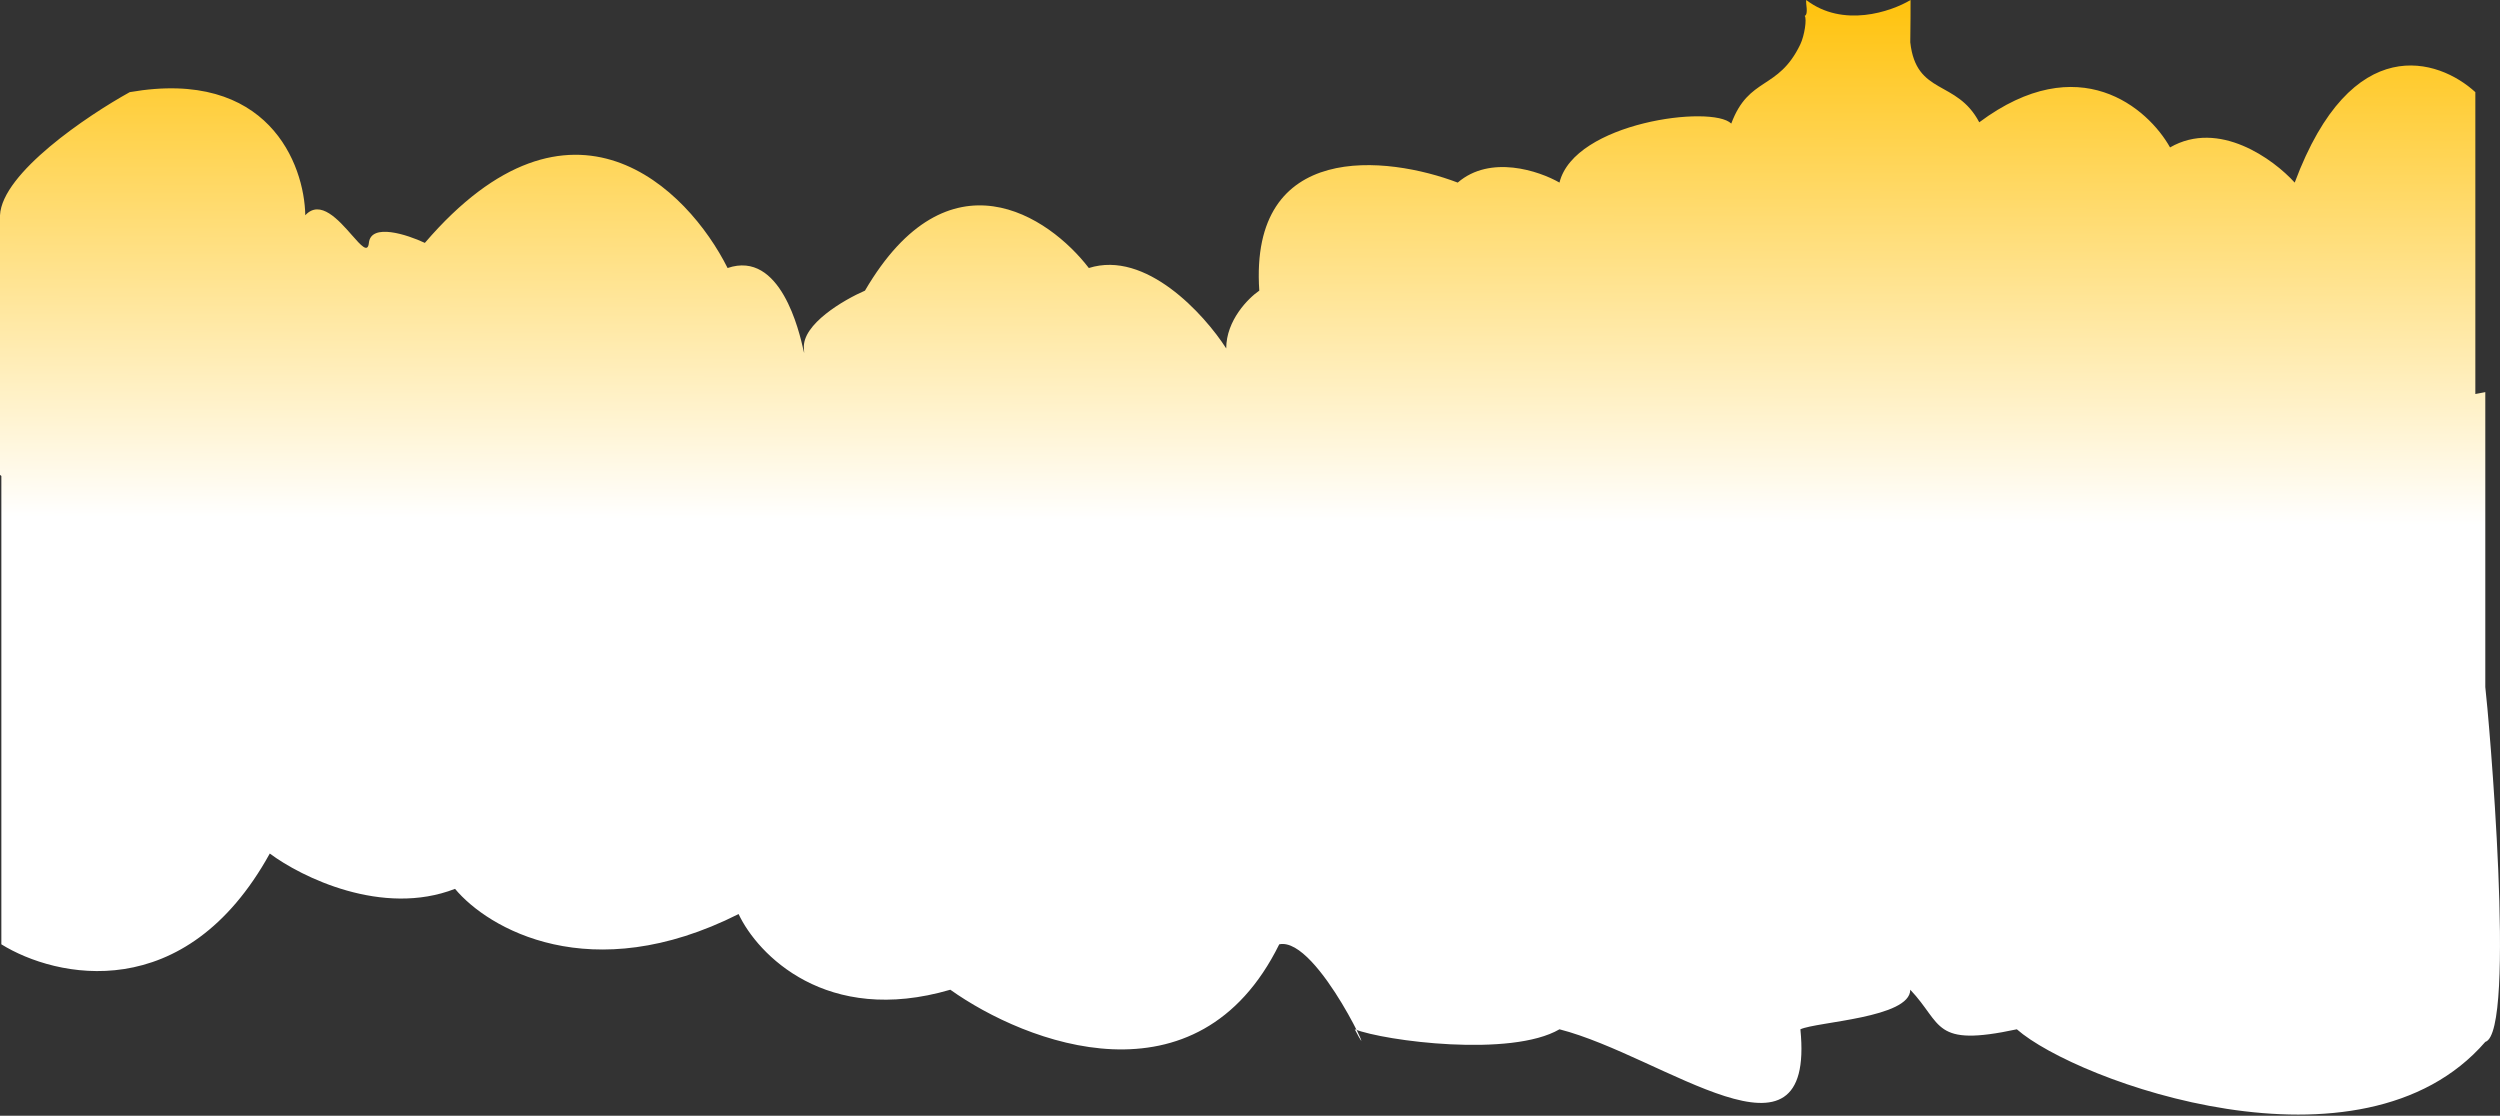 <svg width="1974" height="881" viewBox="0 0 1974 881" fill="none" xmlns="http://www.w3.org/2000/svg">
<rect x="0" y="0" width="1974" height="881" fill="#333333" stroke="none"/>
<path d="M1954.53 72.755C1925.73 46.303 1856.9 23.554 1811.9 144.176C1795.16 125.659 1752.04 94.181 1713.47 116.401C1696.06 85.32 1641.56 37.838 1562.82 96.562C1545 62.58 1513 75.58 1508.35 33.368C1508.58 18.08 1508.58 8.08 1508.58 0C1493.18 9.258 1455.15 22.22 1426.22 0C1425.55 2.645 1428.21 10.993 1425 12.58C1426.81 14.741 1424.86 28.08 1421.5 35.08C1404 71.58 1381 60.08 1367 97.58C1352 82.58 1243 96.562 1231.37 144.176C1215.3 134.918 1176.73 121.956 1151.02 144.176C1095.44 123.014 986.302 110.449 994.337 229.484C985.632 235.436 968.223 252.894 968.223 275.114C950.814 248.001 904.746 197.345 859.75 211.629C828.279 170.628 748.866 116.798 682.979 229.484C666.239 236.758 633.161 256.069 634.768 275.114C635.165 279.808 635.092 279.488 634.32 276.087C631.177 262.238 616.436 197.294 574.506 211.629C543.035 148.805 451.168 56.883 335.463 191.79C321.402 185.177 292.878 175.918 291.271 191.79C290.441 199.983 285.157 193.965 277.825 185.613C267.404 173.742 252.843 157.156 241.051 169.967C240.382 129.627 211.724 53.709 102.447 72.755C68.968 91.272 1.607 136.637 0 169.967V374.96C0.356 375.264 0.712 375.567 1.069 375.87V745.639C43.858 772.191 146.153 795.026 213.023 673.948C237.901 692.535 301.984 724.132 359.302 701.828C385.174 733.027 466.175 780.688 583.198 721.742C598.124 753.605 652.456 810.161 750.373 781.485C810.078 823.968 945.61 876.276 1010.09 745.639C1040.94 739.001 1091.21 854.151 1069.71 812.729C1093.59 822.023 1193.16 835.033 1231.37 812.729C1313.96 833.971 1433.53 932.214 1421.59 812.729C1434.53 806.755 1508.35 803.789 1508.35 781.485C1534.22 808.701 1525.63 827.068 1592.5 812.729C1639.27 853.885 1864.48 935.777 1962.39 822.665C1987.27 815.363 1964.78 561.633 1962.39 542.515V309.619C1959.79 310.117 1957.16 310.615 1954.53 311.115V72.755Z" fill="url(#paint0_linear_1_48)"/>
<defs>
<linearGradient id="paint0_linear_1_48" x1="1482.47" y1="-9.92" x2="1481" y2="413.08" gradientUnits="userSpaceOnUse">
<stop stop-color="#FFC107"/>
<stop offset="1" stop-color="white"/>
</linearGradient>
</defs>
</svg>
